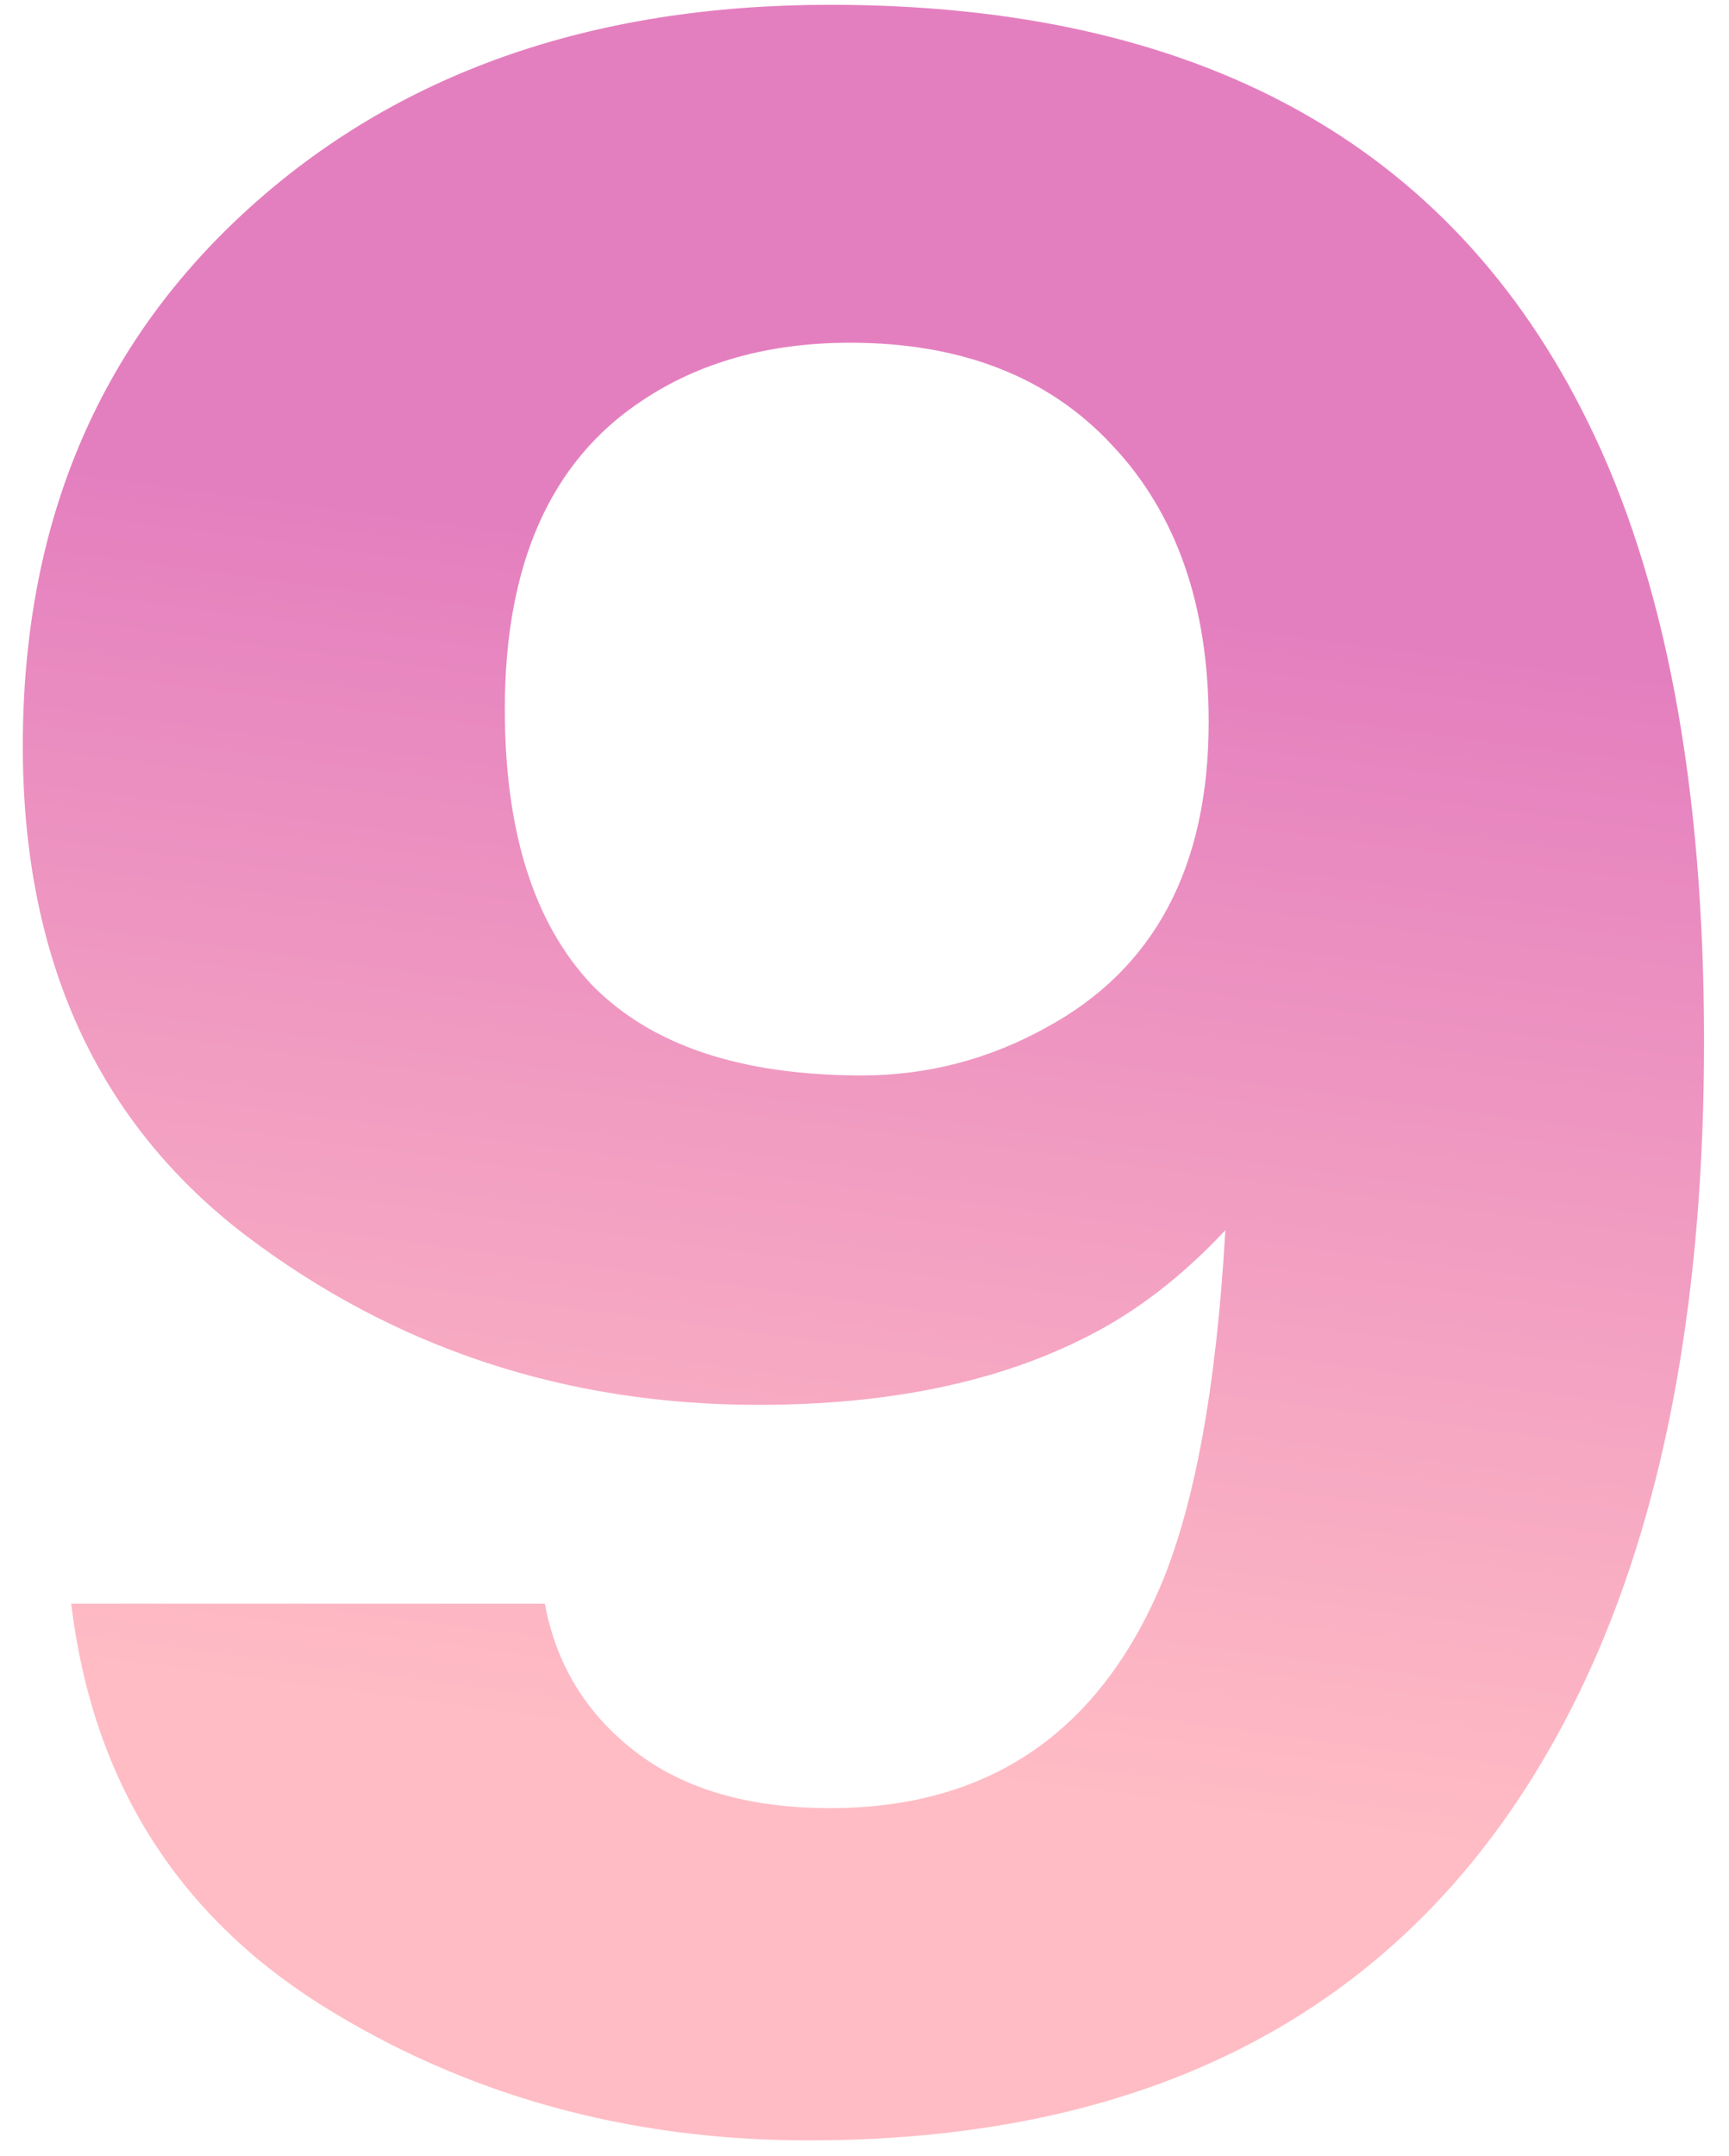 <svg width="69" height="86" viewBox="0 0 69 86" fill="none" xmlns="http://www.w3.org/2000/svg">
<path d="M32.261 85.379C25.027 85.379 18.527 83.566 12.758 79.941C6.989 76.279 3.684 70.954 2.84 63.969H21.744C22.188 66.385 23.386 68.349 25.338 69.859C27.291 71.37 29.887 72.125 33.126 72.125C39.383 72.125 43.776 69.18 46.305 63.289C47.681 60.042 48.546 55.303 48.901 49.072C47.17 50.922 45.329 52.339 43.376 53.32C39.826 55.133 35.455 56.039 30.264 56.039C22.587 56.039 15.775 53.792 9.829 49.299C3.883 44.768 0.91 38.254 0.91 29.758C0.91 20.96 3.883 13.842 9.829 8.404C15.82 2.929 23.585 0.191 33.126 0.191C47.814 0.191 57.887 5.723 63.345 16.787C66.451 23.055 68.004 31.306 68.004 41.539C68.004 51.47 66.517 59.758 63.544 66.404C57.864 79.054 47.437 85.379 32.261 85.379ZM25.604 15.994C21.966 18.411 20.146 22.508 20.146 28.285C20.146 33.156 21.3 36.819 23.608 39.273C25.959 41.69 29.554 42.898 34.391 42.898C37.008 42.898 39.471 42.257 41.779 40.973C46.083 38.632 48.235 34.572 48.235 28.795C48.235 24.15 46.948 20.469 44.375 17.75C41.845 15.031 38.362 13.672 33.925 13.672C30.685 13.672 27.912 14.446 25.604 15.994Z" fill="url(#paint0_linear_95_600)"/>
<defs>
<linearGradient id="paint0_linear_95_600" x1="-0.278" y1="18.121" x2="-6.517" y2="65.105" gradientUnits="userSpaceOnUse">
<stop stop-color="#E47FBF"/>
<stop offset="1" stop-color="#FFBCC4"/>
</linearGradient>
</defs>
</svg>
